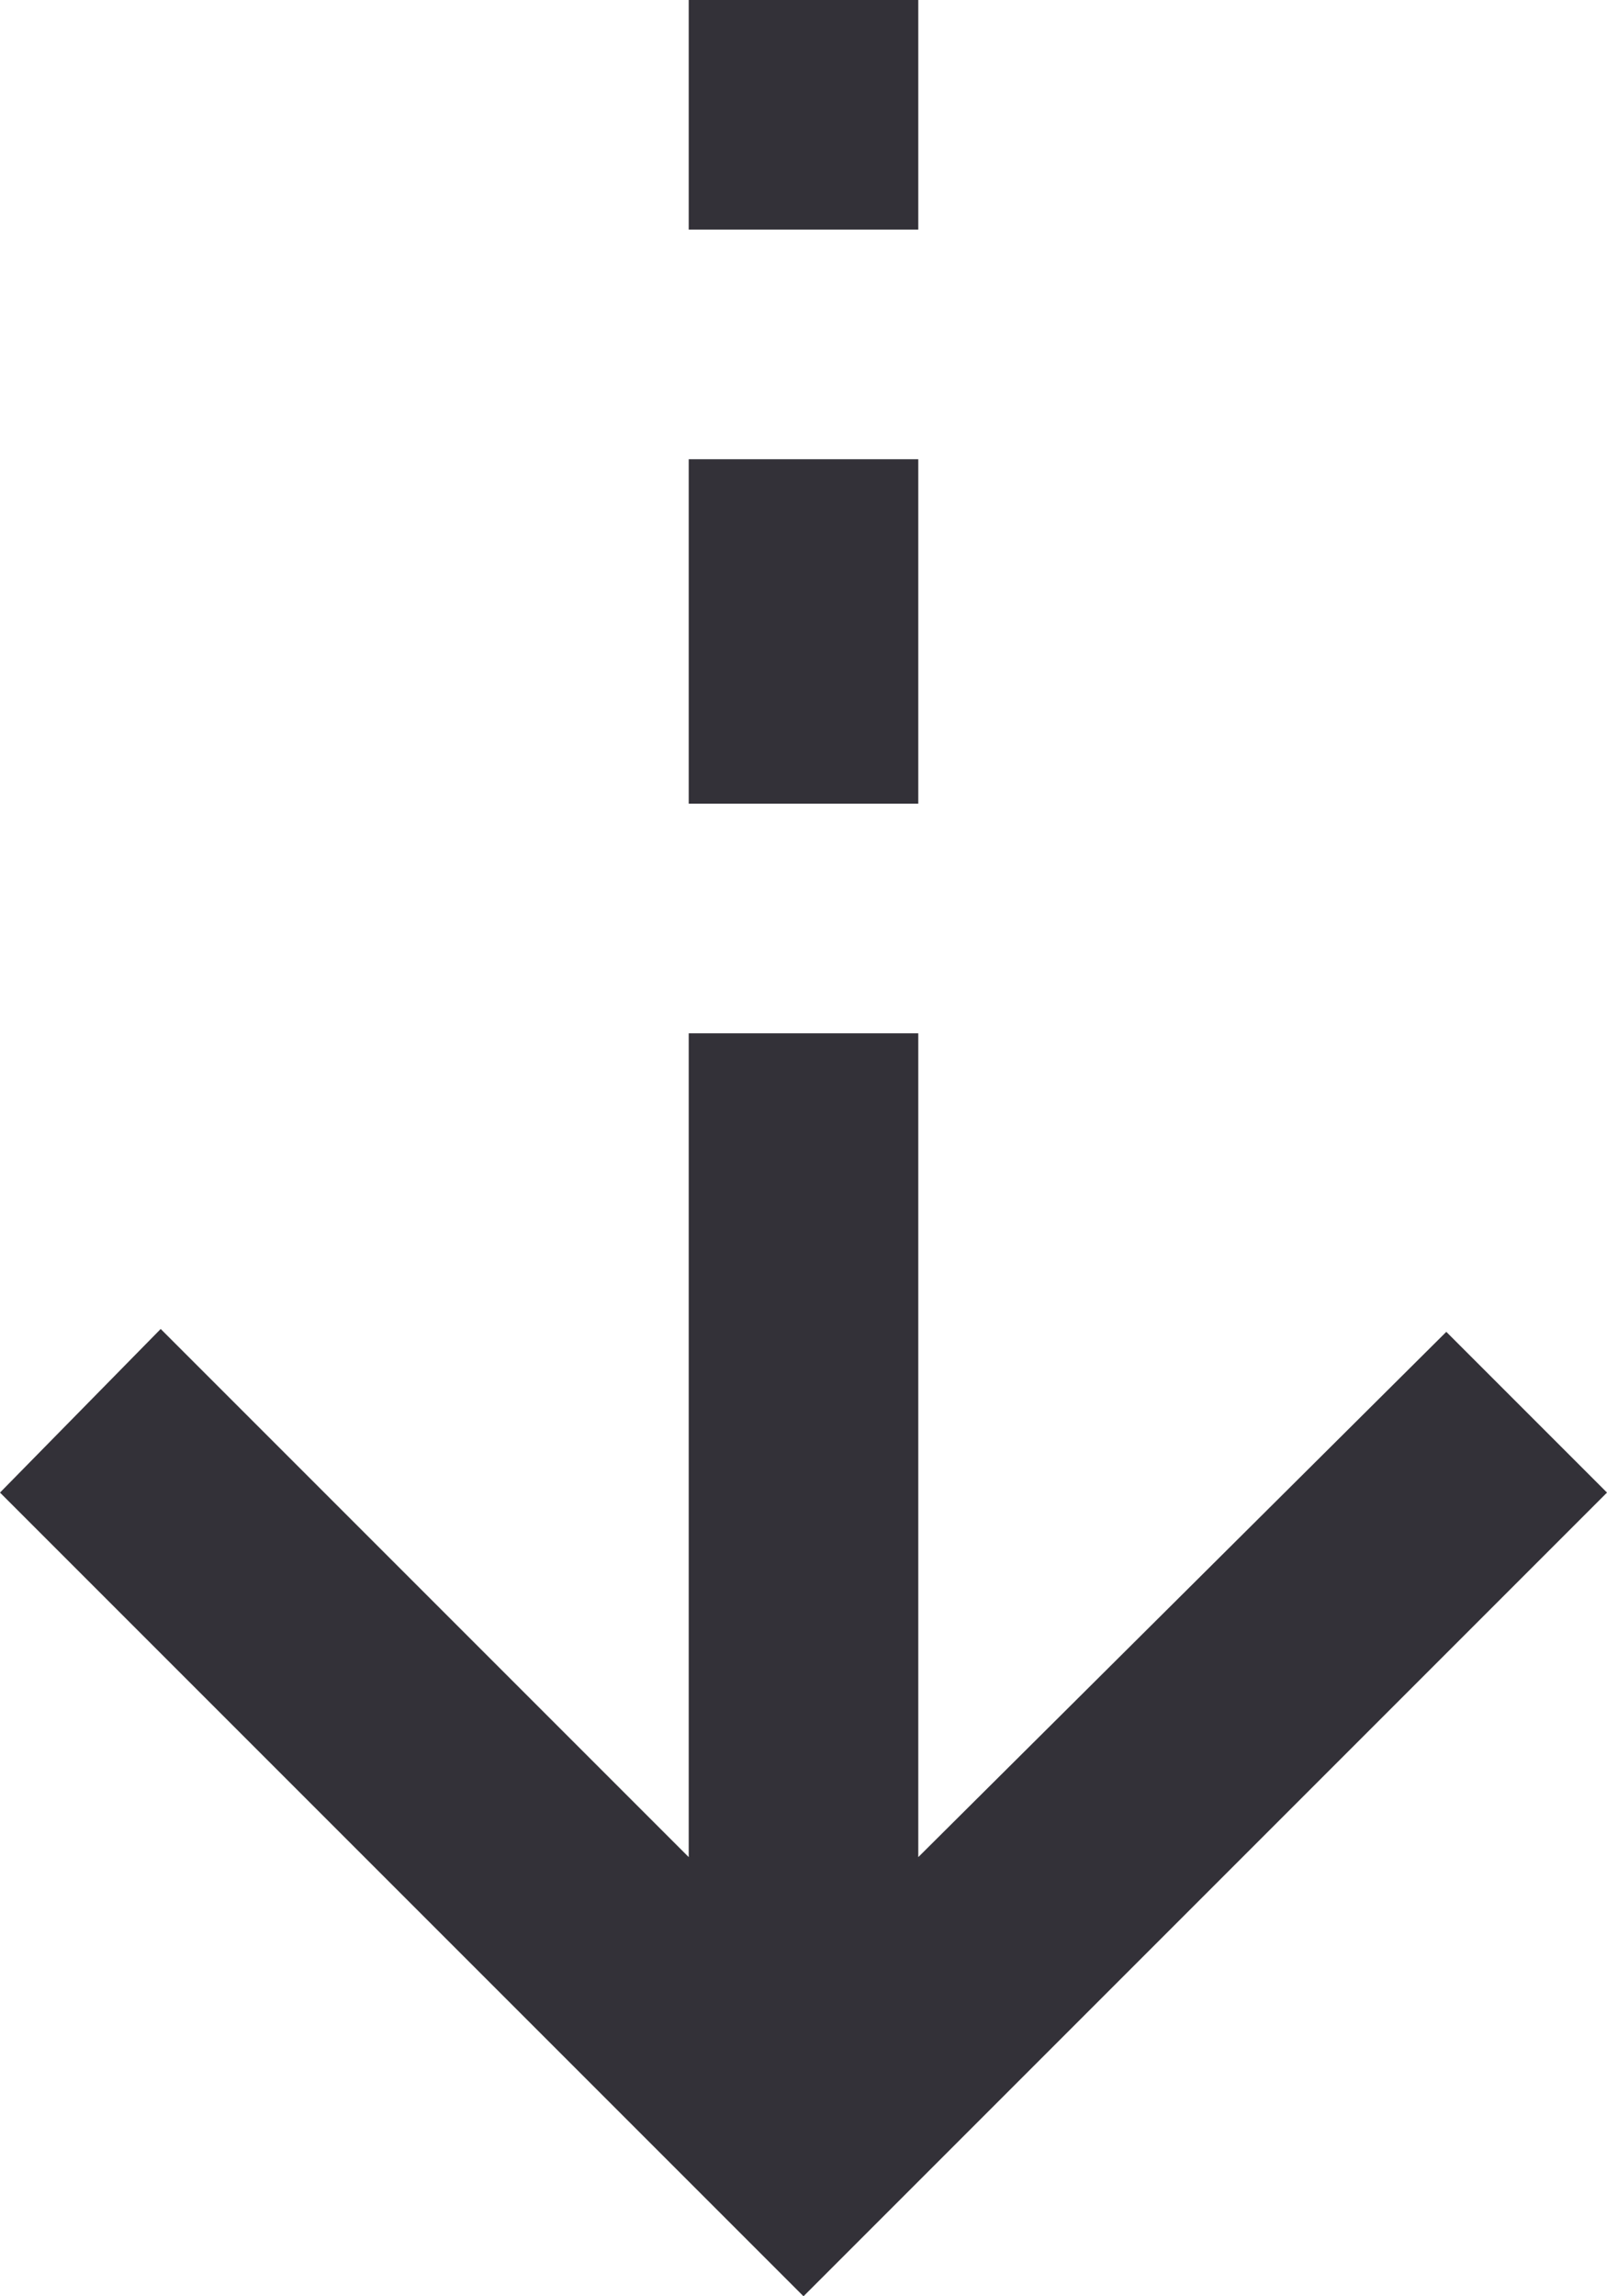 <svg width="14" height="20" viewBox="0 0 14 20" fill="none" xmlns="http://www.w3.org/2000/svg">
	<path d="M7 20L0 13L1.4 11.575L6 16.175V9H8V16.175L12.6 11.6L14 13L7 20ZM6 7V4H8V7H6ZM6 2V0H8V2H6Z" fill="#333138"/>
</svg>
